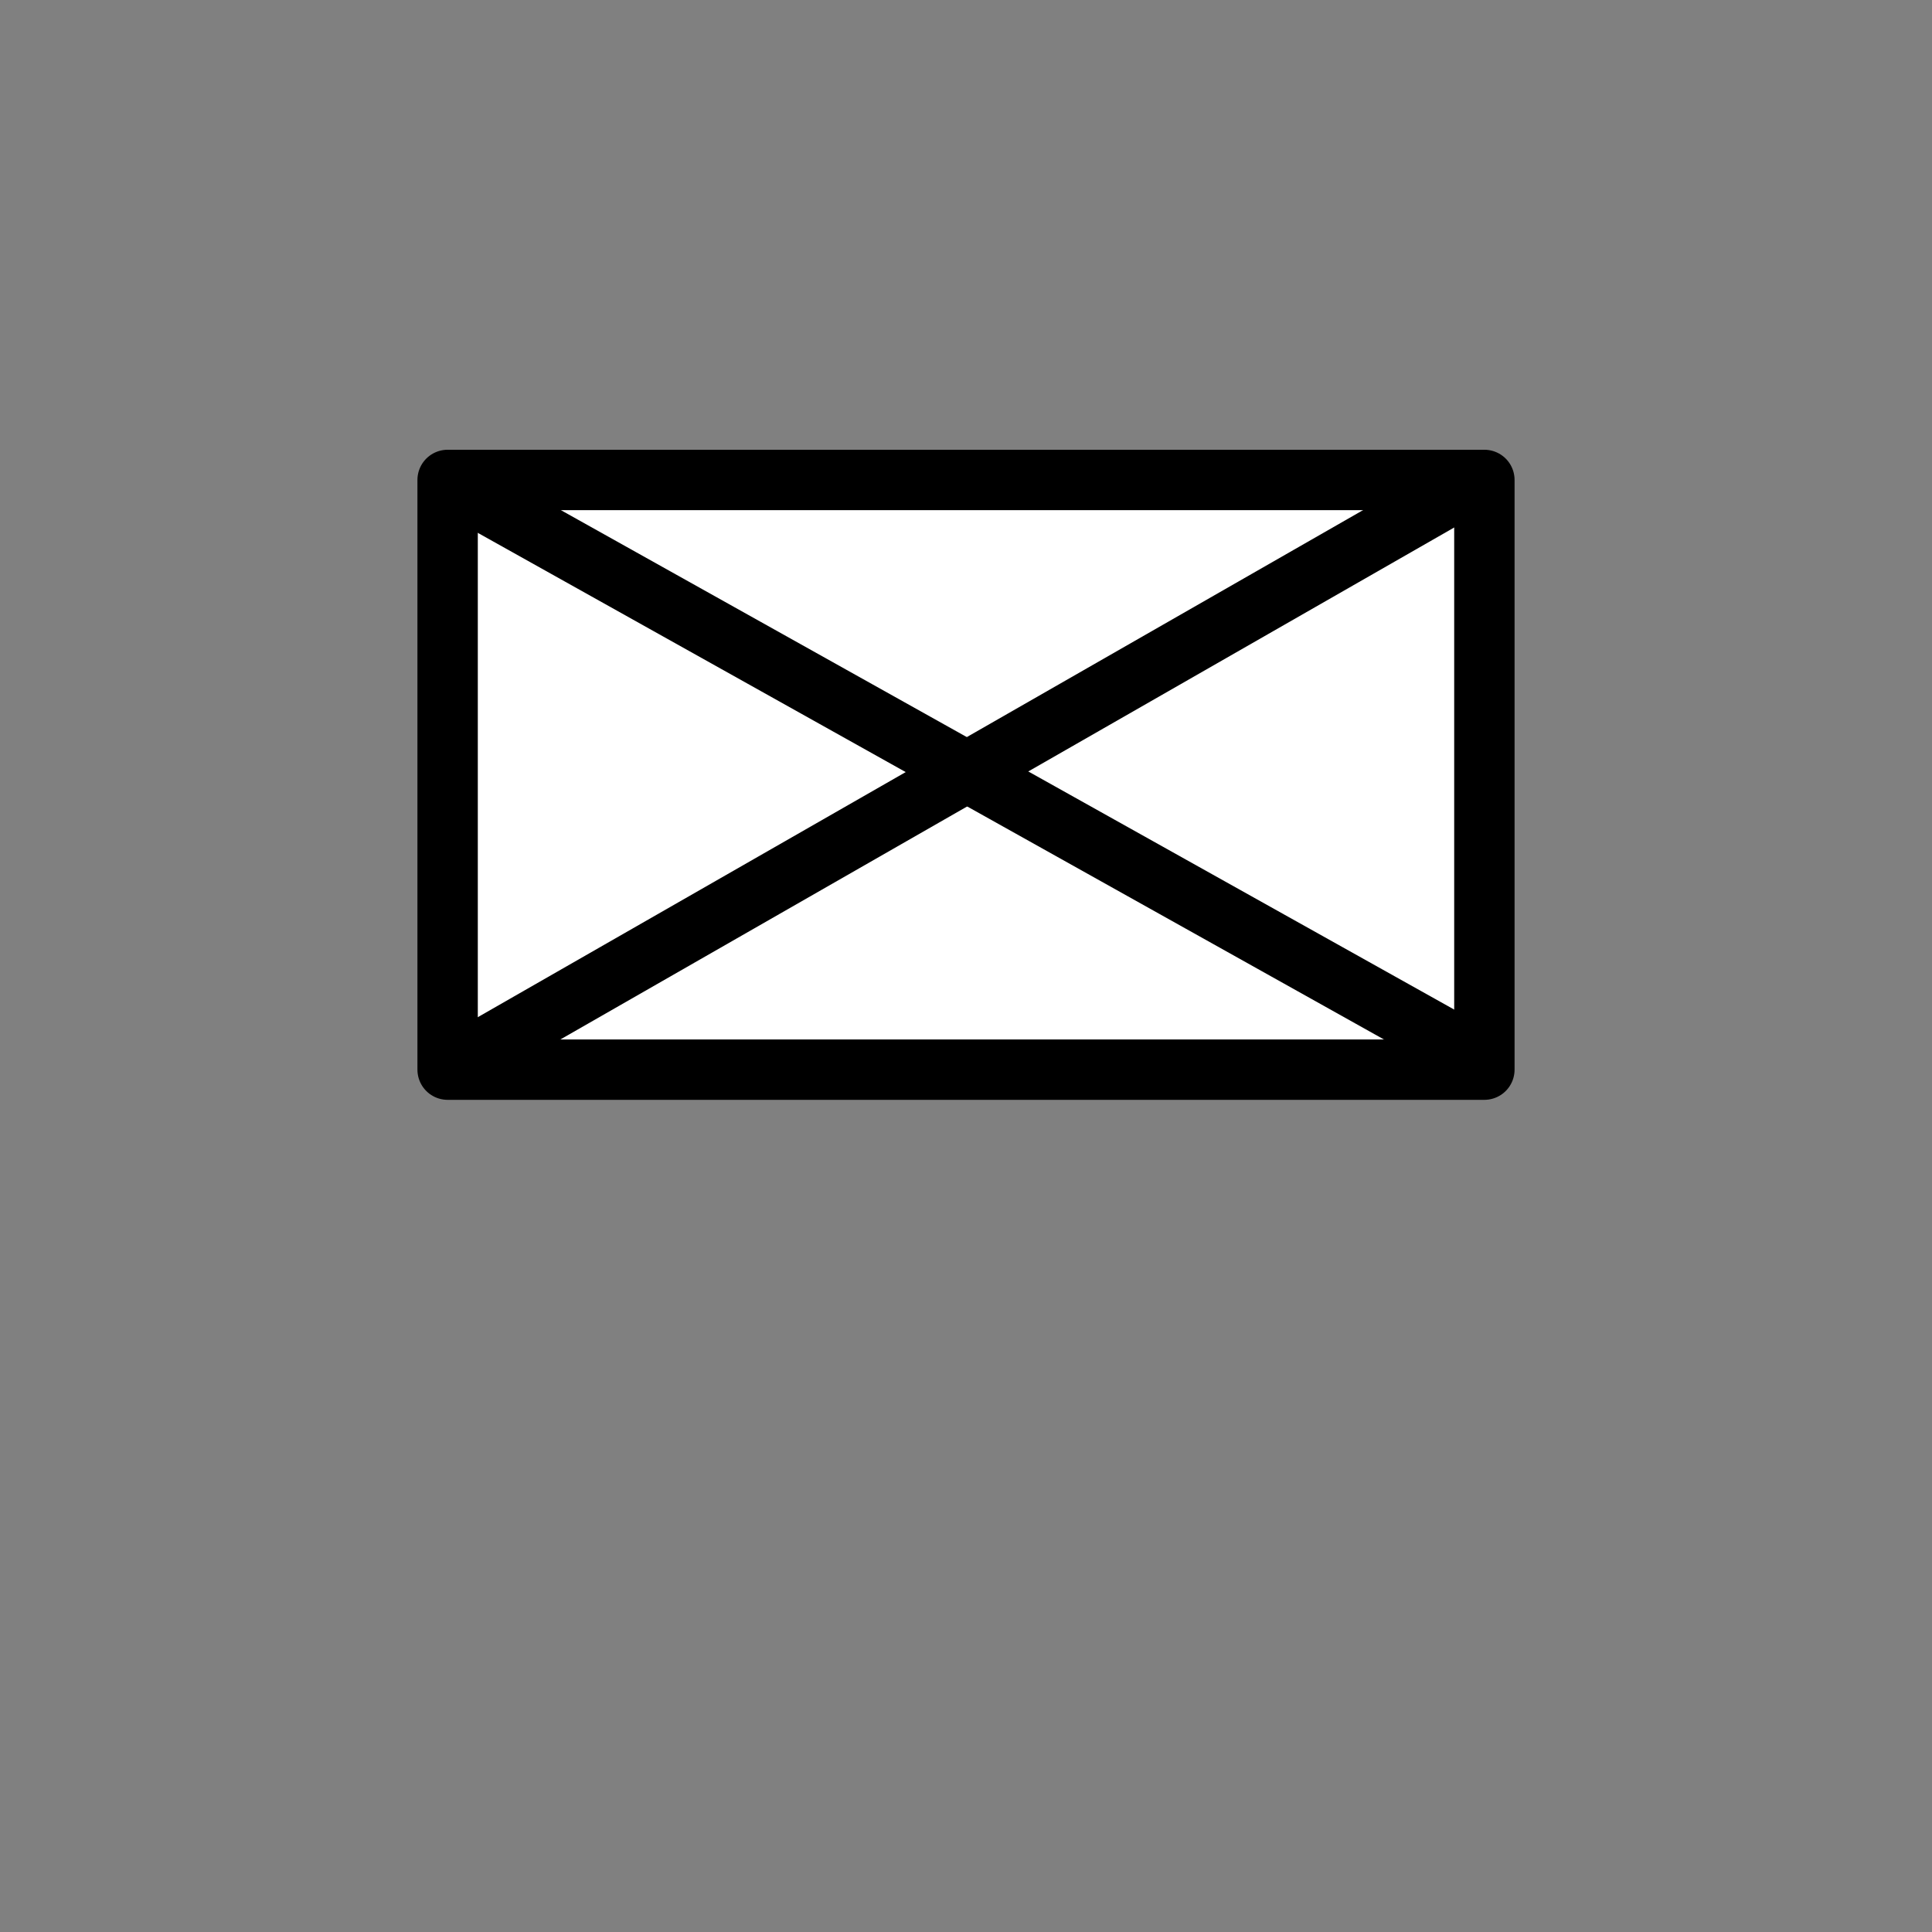 <?xml version="1.0" encoding="UTF-8" standalone="no"?>
<!-- Created with Inkscape (http://www.inkscape.org/) -->

<svg
   xmlns:dc="http://purl.org/dc/elements/1.1/"
   xmlns:cc="http://creativecommons.org/ns#"
   xmlns:rdf="http://www.w3.org/1999/02/22-rdf-syntax-ns#"
   xmlns:svg="http://www.w3.org/2000/svg"
   xmlns="http://www.w3.org/2000/svg"
   xmlns:sodipodi="http://sodipodi.sourceforge.net/DTD/sodipodi-0.dtd"
   xmlns:inkscape="http://www.inkscape.org/namespaces/inkscape"
   width="48"
   height="48"
   viewBox="0 0 48 48"
   id="svg4208"
   version="1.1"
   inkscape:version="0.91 r13725"
   sodipodi:docname="nato_counters.svg"
   inkscape:export-filename="/home/mwerezak/Projects/Projects/heavy_gear/game/icons/units/gear.png"
   inkscape:export-xdpi="100.30054"
   inkscape:export-ydpi="100.30054">
  <rect x="0" y="0" width="48" height="48" fill="#808080" stroke="none"/>
  <defs
     id="defs4210" />
  <sodipodi:namedview
     id="base"
     pagecolor="#687fa6"
     bordercolor="#666666"
     borderopacity="1.0"
     inkscape:pageopacity="0"
     inkscape:pageshadow="2"
     inkscape:zoom="5.3835615"
     inkscape:cx="27.96781"
     inkscape:cy="31.957487"
     inkscape:document-units="px"
     inkscape:current-layer="layer10"
     showgrid="false"
     units="px"
     inkscape:window-width="1366"
     inkscape:window-height="692"
     inkscape:window-x="0"
     inkscape:window-y="24"
     inkscape:window-maximized="1" />
  <g
     inkscape:label="Footprint"
     inkscape:groupmode="layer"
     id="layer1"
     transform="translate(0,-1004.362)"
     sodipodi:insensitive="true"
     style="display:none">
    <ellipse
       style="fill:none;fill-opacity:1;stroke:#a7a7a7;stroke-width:0.528;stroke-linecap:butt;stroke-linejoin:round;stroke-miterlimit:4;stroke-dasharray:none;stroke-dashoffset:0;stroke-opacity:1"
       id="path4756"
       cx="24"
       cy="1028.362"
       rx="23.736"
       ry="23.736" />
  </g>
  <g
     inkscape:groupmode="layer"
     id="layer2"
     inkscape:label="Counter"
     style="display:none"
     sodipodi:insensitive="true">
    <rect
       style="fill:#ffffff;fill-opacity:1;stroke:#c8c8c8;stroke-width:2;stroke-linecap:butt;stroke-linejoin:round;stroke-miterlimit:4;stroke-dasharray:none;stroke-dashoffset:0;stroke-opacity:1"
       id="rect4778"
       width="35.507"
       height="35.507"
       x="6.247"
       y="6.247"
       ry="3.945"
       rx="3.945" />
  </g>
  <g
     inkscape:groupmode="layer"
     id="layer9"
     inkscape:label="Counter Bottom"
     style="display:none"
     sodipodi:insensitive="true">
    <path
       style="display:inline;fill:#ffffff;fill-opacity:1;stroke:#c8c8c8;stroke-width:2;stroke-linecap:butt;stroke-linejoin:round;stroke-miterlimit:4;stroke-dasharray:none;stroke-dashoffset:0;stroke-opacity:1"
       d="m 41.753,31.187 0,6.621 c 0,2.186 -1.76,3.945 -3.945,3.945 l -27.616,0 c -2.186,0 -3.945,-1.76 -3.945,-3.945 l 2e-7,-6.621"
       id="rect4248"
       inkscape:connector-curvature="0" />
  </g>
  <g
     style="display:none"
     inkscape:label="Counter Top"
     id="g4246"
     inkscape:groupmode="layer"
     sodipodi:insensitive="true">
    <path
       style="fill:#ffffff;fill-opacity:1;stroke:#c8c8c8;stroke-width:2;stroke-linecap:butt;stroke-linejoin:round;stroke-miterlimit:4;stroke-dasharray:none;stroke-dashoffset:0;stroke-opacity:1"
       d="m 6.247,31.187 -2e-7,-20.996 c 0,-2.186 1.76,-3.945 3.945,-3.945 l 0,0 27.616,0 c 2.186,0 3.945,1.76 3.945,3.945 l 0,20.996"
       id="path4256"
       inkscape:connector-curvature="0" />
  </g>
  <g
     inkscape:groupmode="layer"
     id="layer3"
     inkscape:label="Frame"
     style="display:inline"
     sodipodi:insensitive="true">
    <rect
       style="fill:#ffffff;fill-opacity:1;stroke:#000000;stroke-width:1.5;stroke-linecap:butt;stroke-linejoin:round;stroke-miterlimit:4;stroke-dasharray:none;stroke-dashoffset:0;stroke-opacity:1"
       id="rect4781"
       width="25.758"
       height="14.651"
       x="11.121"
       y="11.924" />
  </g>
  <g
     inkscape:groupmode="layer"
     id="layer4"
     inkscape:label="Infantry"
     style="display:inline"
     sodipodi:insensitive="true">
    <path
       style="fill:#ffffff;fill-opacity:1;stroke:#000000;stroke-width:1.5;stroke-linecap:butt;stroke-linejoin:round;stroke-miterlimit:4;stroke-dasharray:none;stroke-dashoffset:0;stroke-opacity:1"
       d="M 11.194,12.001 36.87,26.356"
       id="path4784"
       inkscape:connector-curvature="0" />
    <path
       style="fill:none;fill-opacity:1;stroke:#000000;stroke-width:1.5;stroke-linecap:butt;stroke-linejoin:round;stroke-miterlimit:4;stroke-dasharray:none;stroke-dashoffset:0;stroke-opacity:1"
       d="M 11.078,26.59 36.753,11.884"
       id="path4786"
       inkscape:connector-curvature="0" />
  </g>
  <g
     inkscape:groupmode="layer"
     id="layer6"
     inkscape:label="Armour"
     style="display:none"
     sodipodi:insensitive="true">
    <ellipse
       style="fill:none;fill-opacity:1;stroke:#000000;stroke-width:1.5;stroke-linecap:butt;stroke-linejoin:round;stroke-miterlimit:4;stroke-dasharray:none;stroke-dashoffset:0;stroke-opacity:1"
       id="path4794"
       cx="24"
       cy="19.25"
       rx="8.448"
       ry="4.005" />
  </g>
  <g
     inkscape:groupmode="layer"
     id="layer7"
     inkscape:label="Wheels"
     style="display:none"
     sodipodi:insensitive="true">
    <circle
       style="fill:#000000;fill-opacity:1;stroke:#000000;stroke-width:1;stroke-linecap:butt;stroke-linejoin:round;stroke-miterlimit:4;stroke-dasharray:none;stroke-dashoffset:0;stroke-opacity:1"
       id="path4797"
       cx="24.046"
       cy="24.686"
       r="0.939" />
    <circle
       style="fill:#000000;fill-opacity:1;stroke:#000000;stroke-width:1;stroke-linecap:butt;stroke-linejoin:round;stroke-miterlimit:4;stroke-dasharray:none;stroke-dashoffset:0;stroke-opacity:1"
       id="path4797-3"
       cx="28.518"
       cy="24.686"
       r="0.939" />
    <circle
       style="fill:#000000;fill-opacity:1;stroke:#000000;stroke-width:1;stroke-linecap:butt;stroke-linejoin:round;stroke-miterlimit:4;stroke-dasharray:none;stroke-dashoffset:0;stroke-opacity:1"
       id="path4797-6"
       cx="19.575"
       cy="24.686"
       r="0.939" />
  </g>
  <g
     inkscape:groupmode="layer"
     id="layer5"
     inkscape:label="Heavy"
     style="display:none"
     sodipodi:insensitive="true">
    <rect
       style="fill:#000000;fill-opacity:1;stroke:#000000;stroke-width:0.831;stroke-linecap:butt;stroke-linejoin:round;stroke-miterlimit:4;stroke-dasharray:none;stroke-dashoffset:0;stroke-opacity:1"
       id="rect4148"
       width="1.837"
       height="15.309"
       x="9.227"
       y="11.597" />
  </g>
  <g
     inkscape:groupmode="layer"
     id="layer10"
     inkscape:label="Gear"
     style="display:none">
    <path
       style="fill:none;fill-opacity:1;stroke:#000000;stroke-width:1.5;stroke-linecap:butt;stroke-linejoin:miter;stroke-miterlimit:4;stroke-dasharray:none;stroke-dashoffset:8.89;stroke-opacity:1"
       d="M 11.424,12.15 24.101,19.798 36.779,11.871"
       id="path4157"
       inkscape:connector-curvature="0"
       sodipodi:nodetypes="ccc" />
  </g>
</svg>
